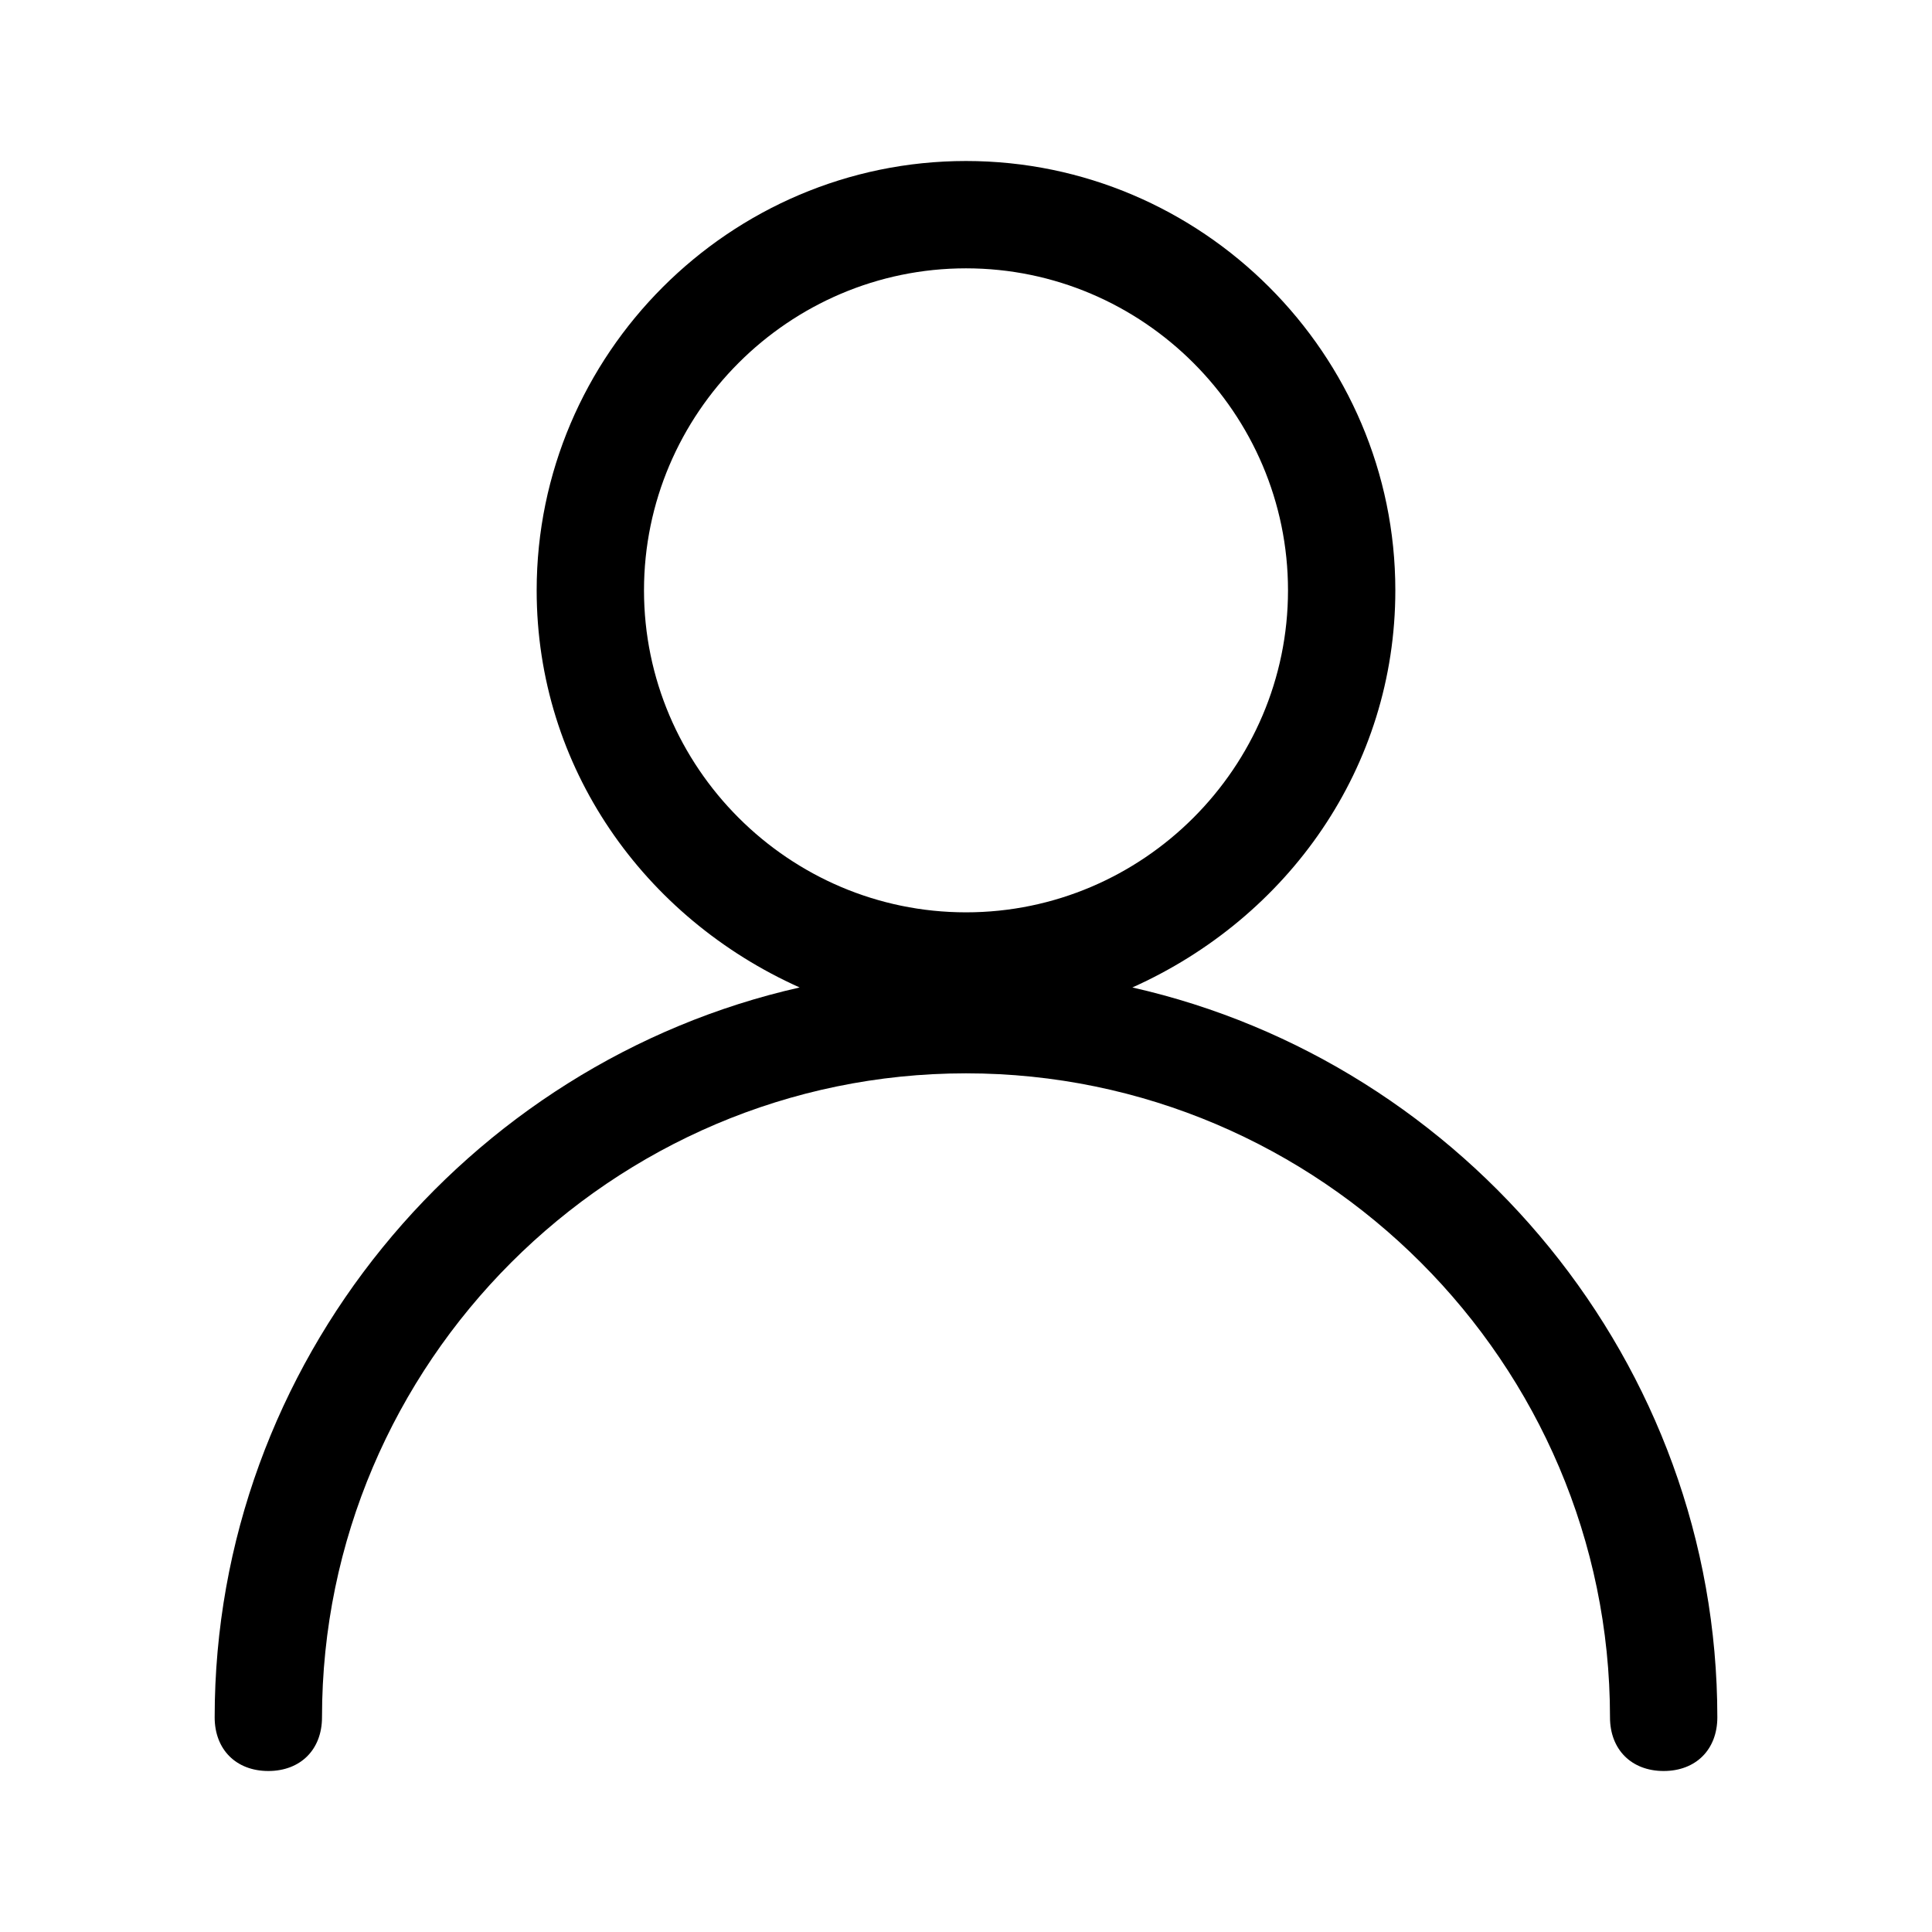 <?xml version="1.0" encoding="utf-8"?>
<!-- Generator: Adobe Illustrator 19.2.1, SVG Export Plug-In . SVG Version: 6.00 Build 0)  -->
<svg version="1.1" id="图层_1" xmlns="http://www.w3.org/2000/svg" xmlns:xlink="http://www.w3.org/1999/xlink" x="0px" y="0px"
	 viewBox="0 0 36 36" style="enable-background:new 0 0 36 36;" xml:space="preserve">
<title>ic_user</title>
<desc>Created with Sketch.</desc>
<path d="M21.1,18.4C24,17.1,26,14.3,26,11c0-4.4-3.6-8-8-8s-8,3.6-8,8c0,3.3,2,6.1,4.9,7.4C8.7,19.8,4,25.4,4,32c0,0.6,0.4,1,1,1
	s1-0.4,1-1c0-6.6,5.4-12,12-12c6.6,0,12,5.4,12,12c0,0.6,0.4,1,1,1s1-0.4,1-1C32,25.4,27.3,19.8,21.1,18.4z M12,11c0-3.3,2.7-6,6-6
	s6,2.7,6,6s-2.7,6-6,6S12,14.3,12,11z"/>
</svg>
